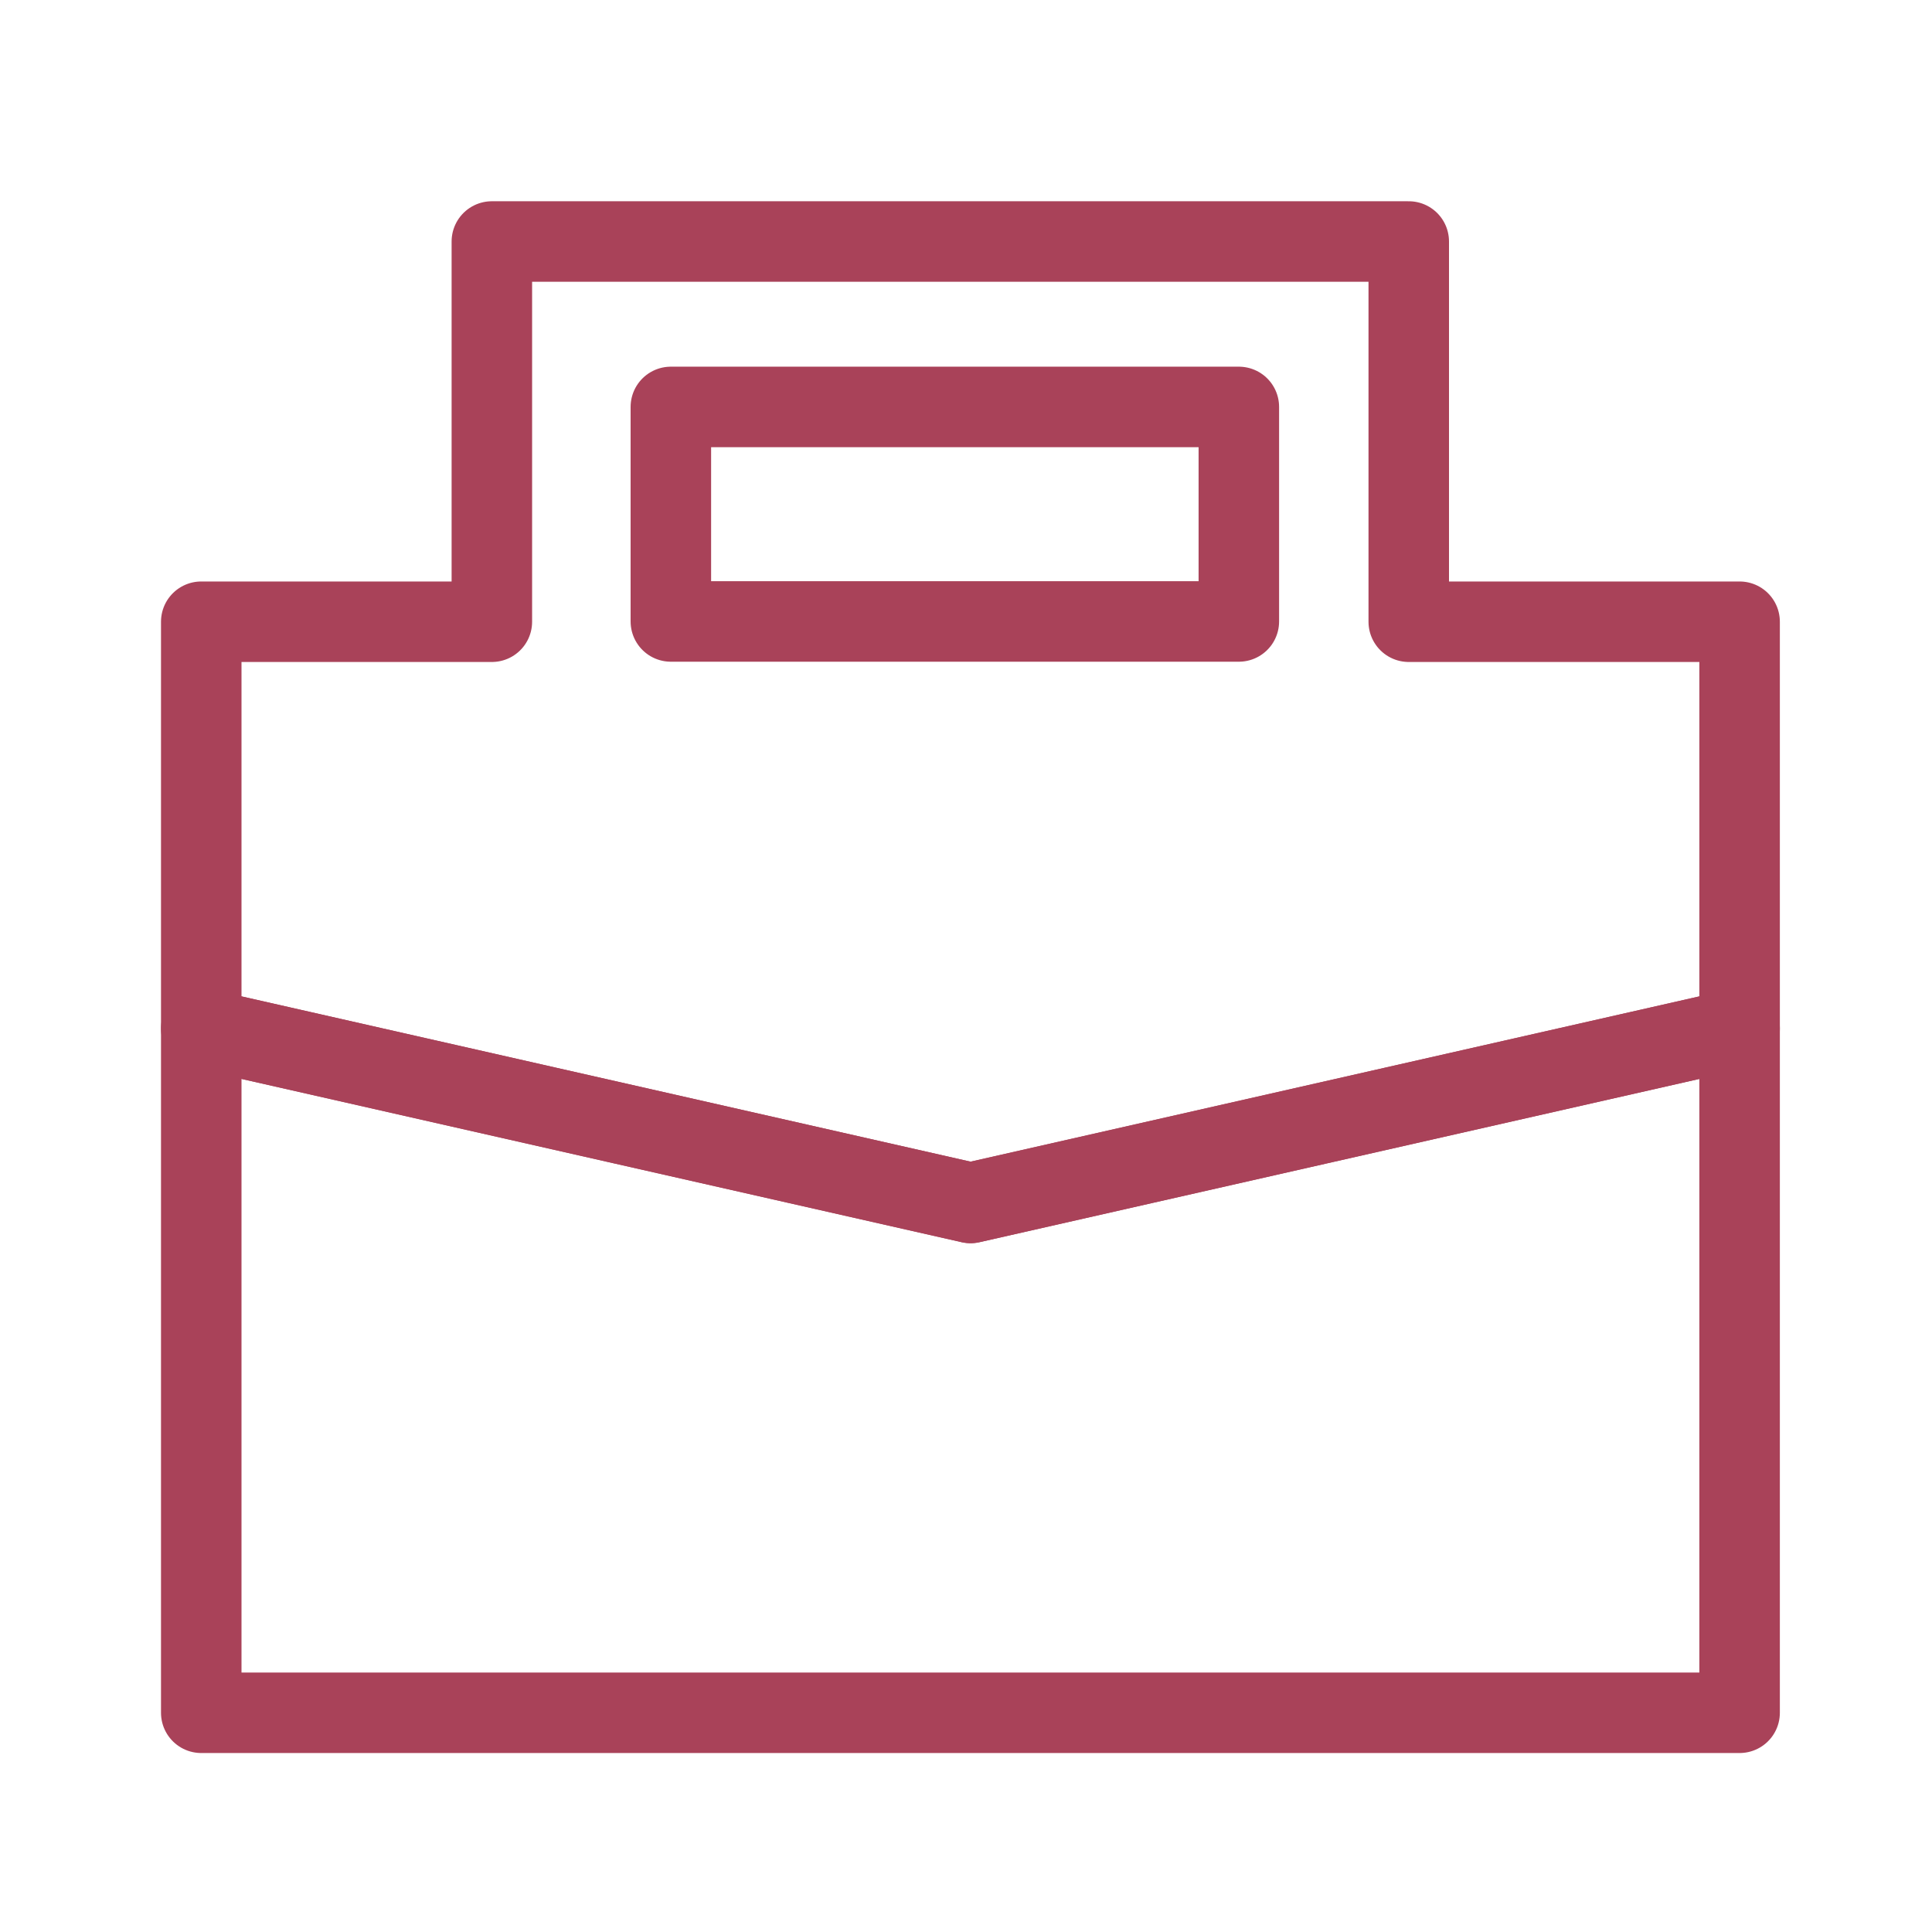 <?xml version="1.0" encoding="utf-8"?>
<!-- Generator: Adobe Illustrator 16.0.0, SVG Export Plug-In . SVG Version: 6.00 Build 0)  -->
<!DOCTYPE svg PUBLIC "-//W3C//DTD SVG 1.1//EN" "http://www.w3.org/Graphics/SVG/1.1/DTD/svg11.dtd">
<svg version="1.1" id="Layer_1" xmlns="http://www.w3.org/2000/svg" xmlns:xlink="http://www.w3.org/1999/xlink" x="0px" y="0px"
	 width="72px" height="72px" viewBox="0 0 72 72" enable-background="new 0 0 72 72" xml:space="preserve">
<polygon fill="none" stroke="#A94259" stroke-width="3" stroke-linecap="round" stroke-linejoin="round" stroke-miterlimit="10" points="
	64.83,38.33 64.83,63.83 7.5,63.83 7.5,38.33 36.17,44.83 "/>
<path fill="none" stroke="#A94259" stroke-width="3" stroke-linecap="round" stroke-linejoin="round" stroke-miterlimit="10" d="
	M52.5,23.17V9H18.33v14.17H7.5v15.16l28.67,6.5l28.66-6.5V23.17H52.5z M25.001,23.16v-7.995h21.167v7.995H25.001z"/>
</svg>
